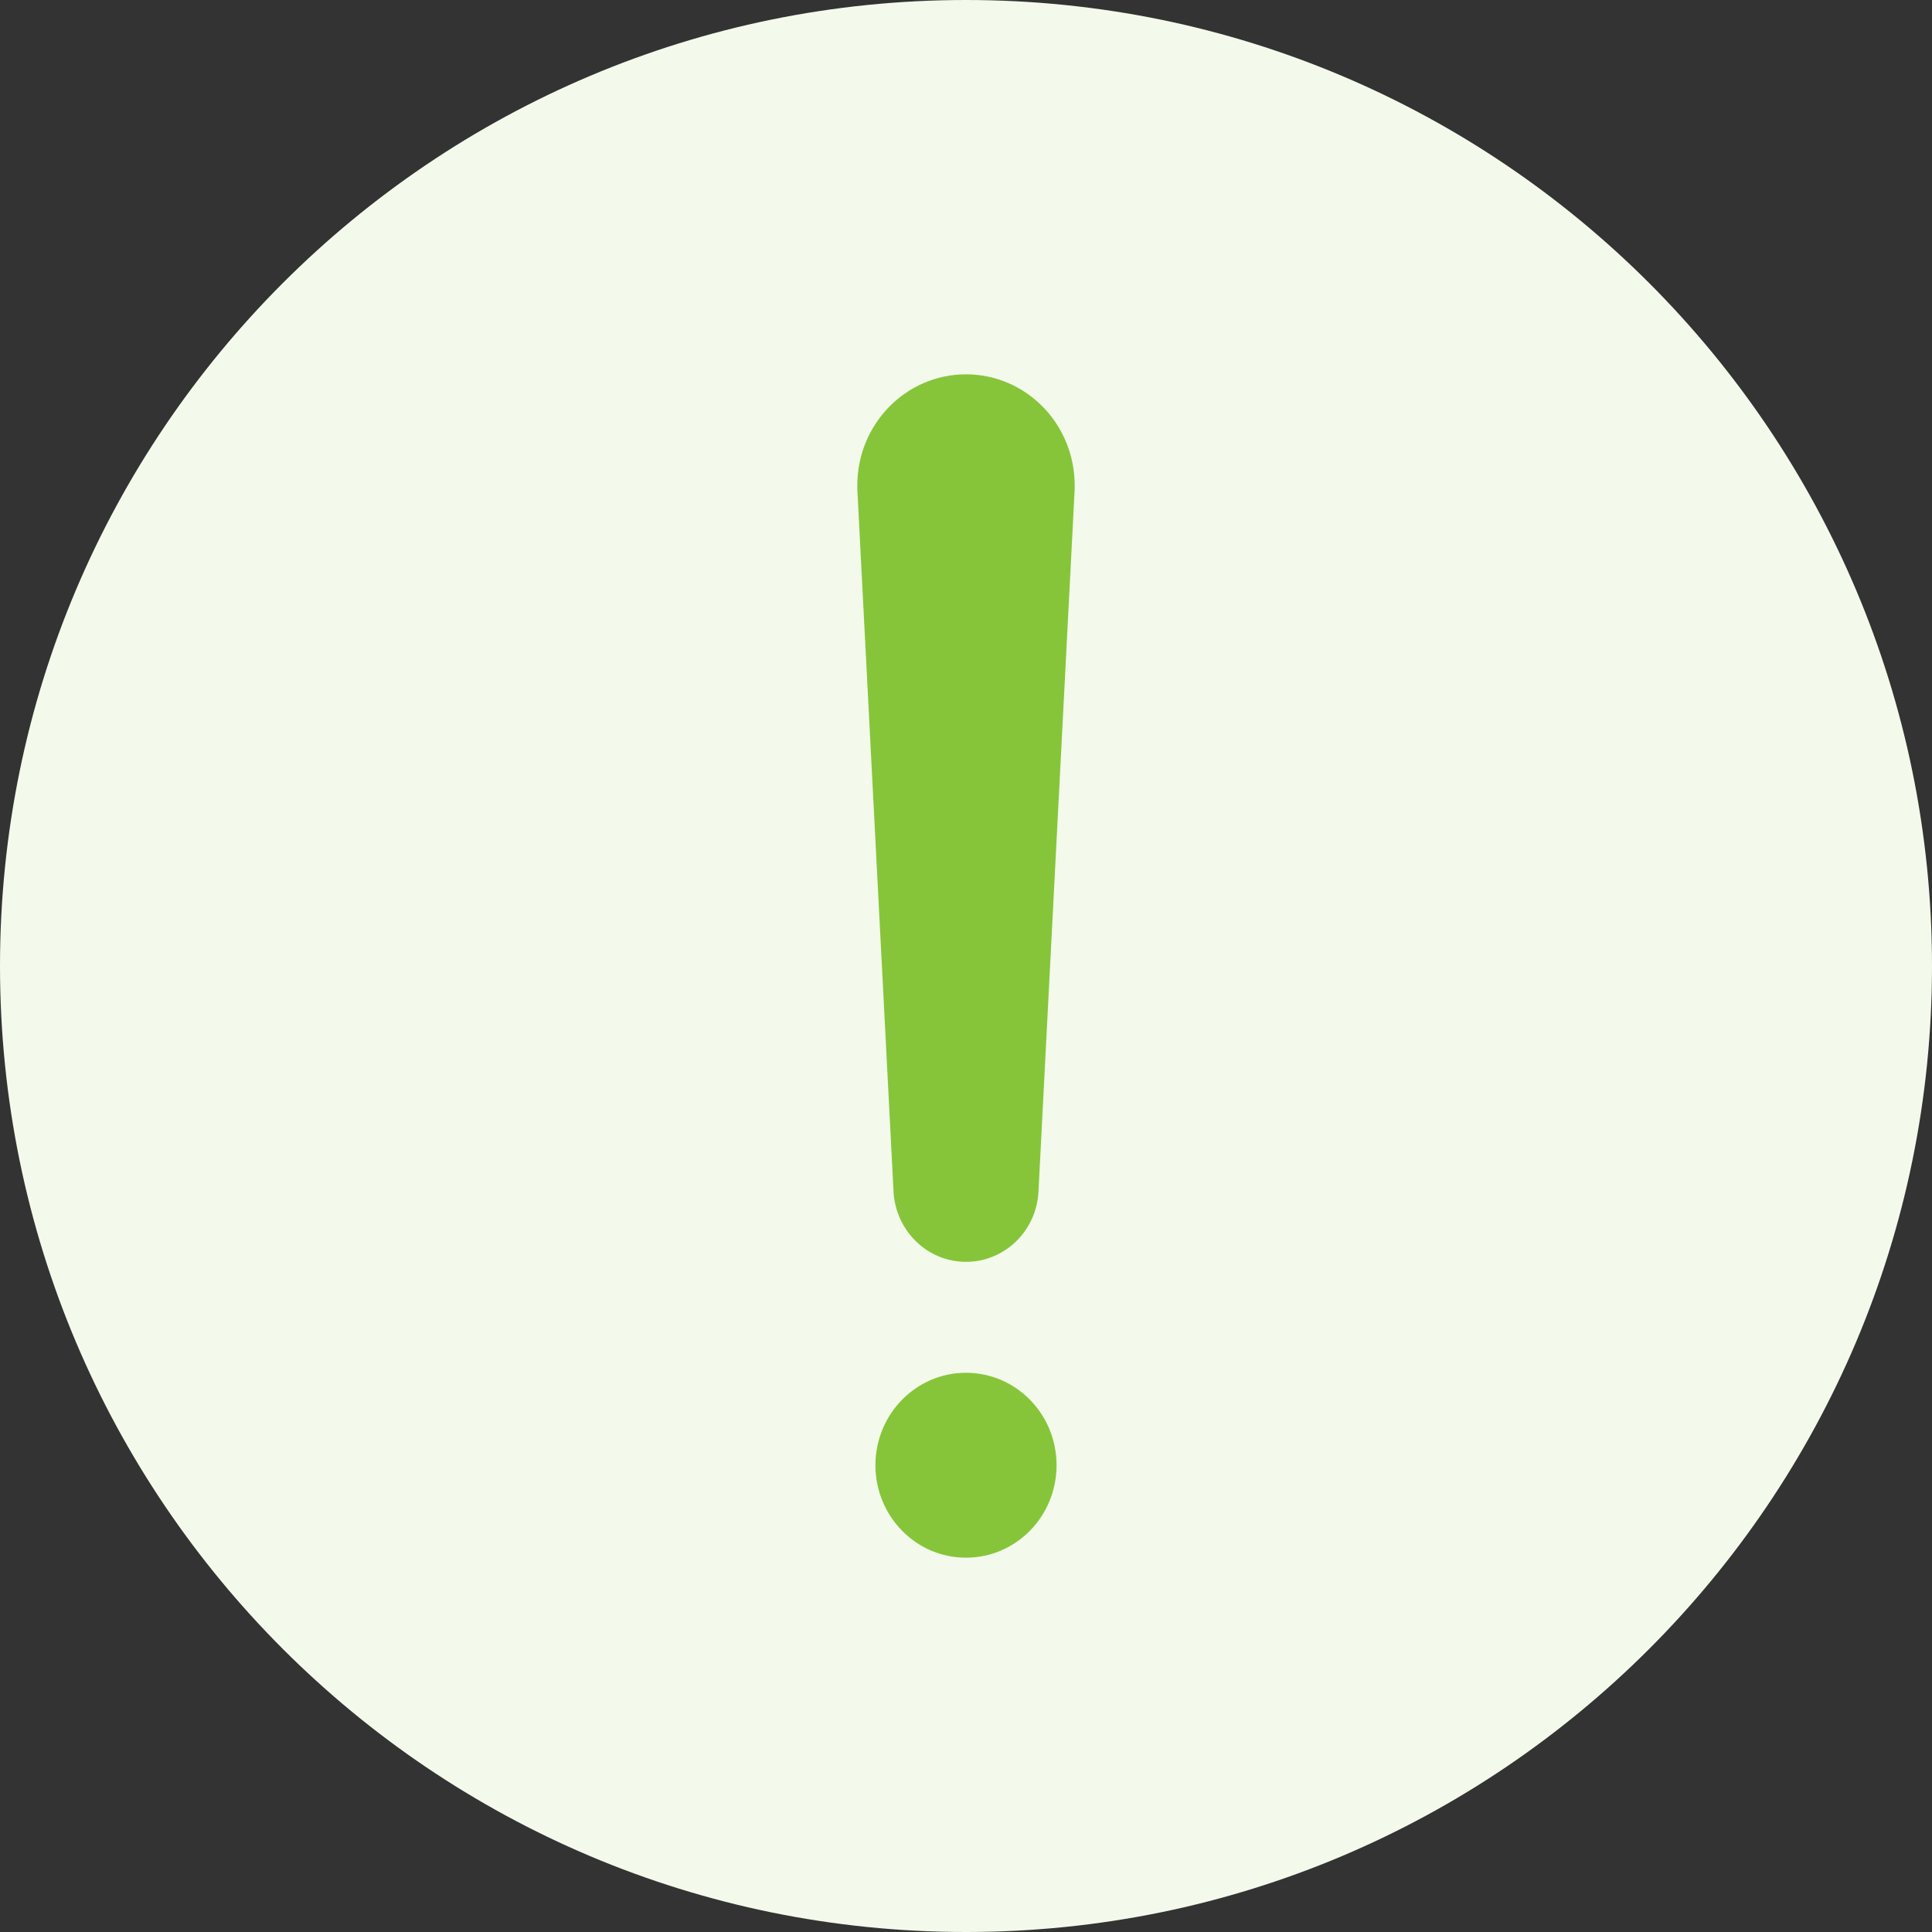 <svg width="80" height="80" viewBox="0 0 80 80" fill="none" xmlns="http://www.w3.org/2000/svg">
<rect x="0" y="0" width="80" height="80" fill="#333333" stroke="none"/>
<path d="M0 40C0 17.909 17.909 0 40 0C62.091 0 80 17.909 80 40C80 62.091 62.091 80 40 80C17.909 80 0 62.091 0 40Z" fill="#F3F9EB"/>
<path d="M40 56.844C42.072 56.844 43.75 58.557 43.75 60.672C43.75 62.787 42.072 64.5 40 64.5C37.928 64.5 36.25 62.787 36.25 60.672C36.25 58.557 37.928 56.844 40 56.844ZM40 15.5C42.484 15.5 44.5 17.558 44.5 20.094C44.5 20.151 44.5 20.199 44.5 20.256L43 49.35C42.916 50.977 41.594 52.25 40 52.25C38.406 52.25 37.094 50.977 37 49.35L35.5 20.256C35.5 20.199 35.5 20.151 35.5 20.094C35.5 17.558 37.516 15.5 40 15.5Z" fill="#86C53A"/>
</svg>
